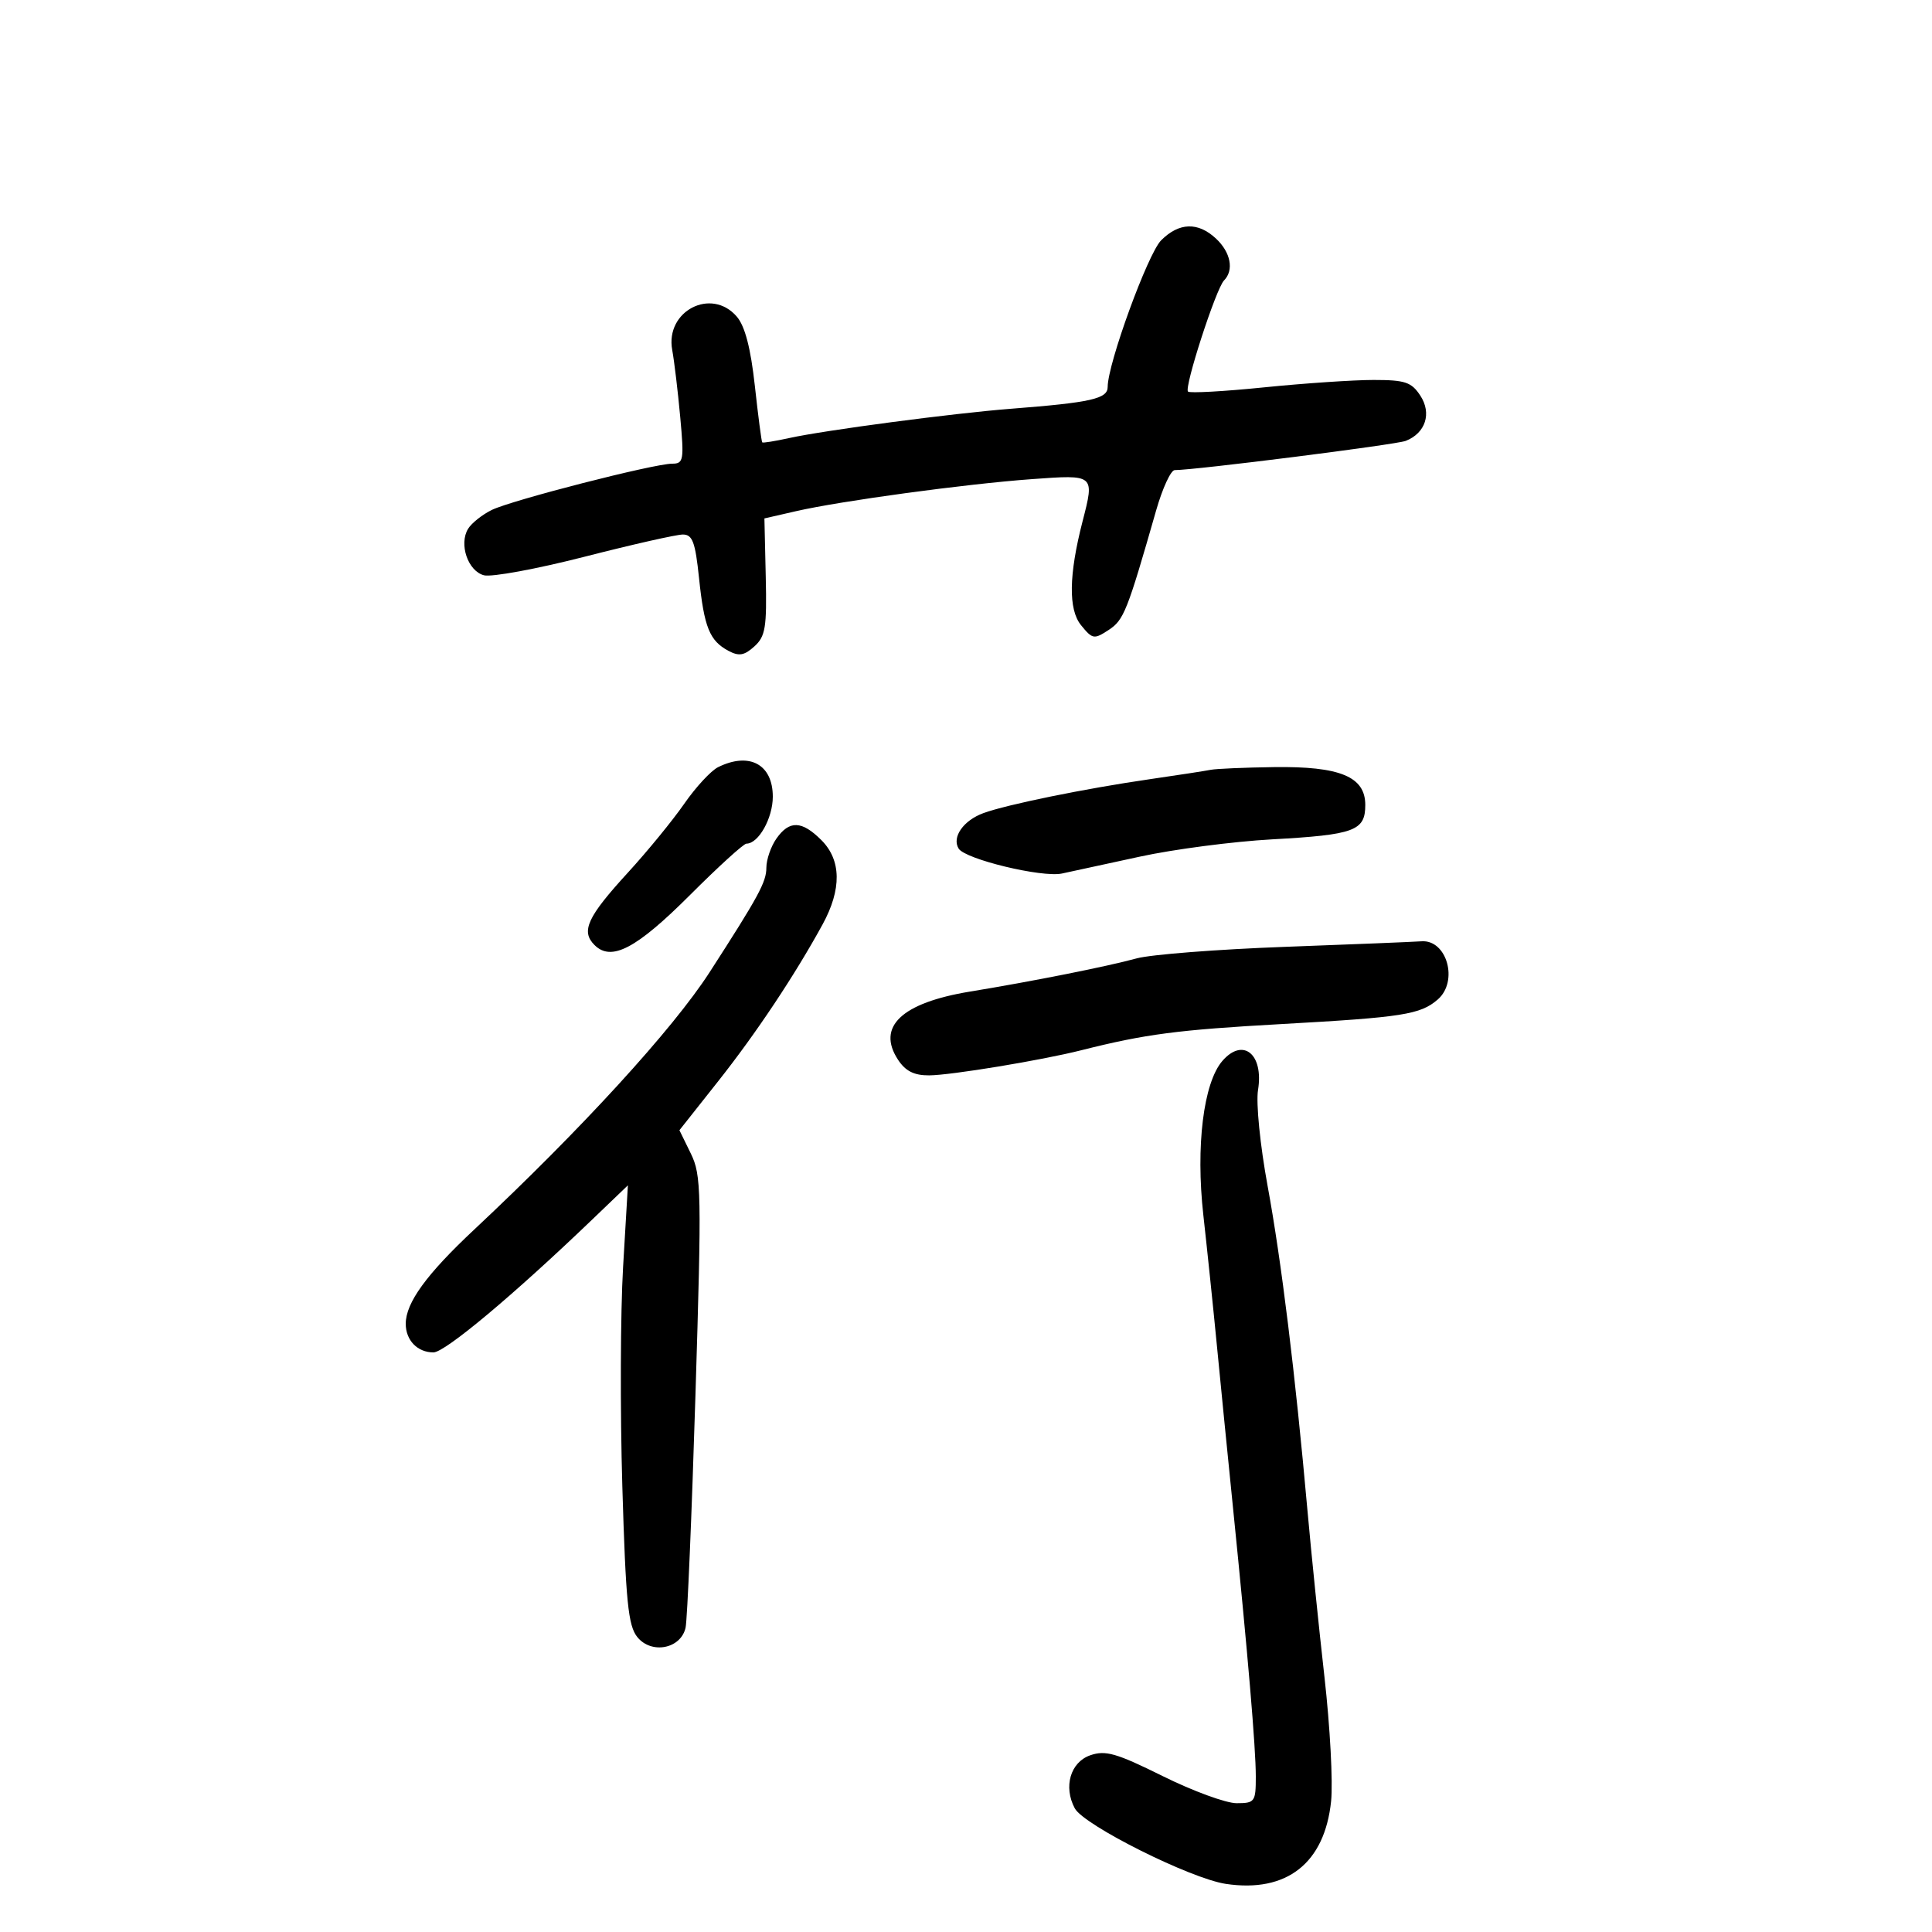 <svg xmlns="http://www.w3.org/2000/svg" width="300" height="300" viewBox="0 0 300 300" version="1.1">
	<path d="M 180.306 37.310 C 178.239 39.374, 172 56.478, 172 60.082 C 172 61.923, 169.441 62.501, 157 63.470 C 147.995 64.171, 128.056 66.805, 122.532 68.023 C 120.350 68.504, 118.472 68.806, 118.359 68.693 C 118.246 68.580, 117.730 64.629, 117.212 59.913 C 116.568 54.057, 115.681 50.650, 114.413 49.169 C 110.472 44.567, 103.267 48.288, 104.382 54.349 C 104.700 56.082, 105.260 60.763, 105.625 64.750 C 106.239 71.455, 106.145 72, 104.376 72 C 101.545 72, 79.458 77.667, 76.357 79.188 C 74.887 79.910, 73.239 81.218, 72.695 82.095 C 71.223 84.468, 72.650 88.675, 75.149 89.329 C 76.342 89.641, 83.373 88.345, 90.773 86.448 C 98.172 84.552, 105.039 83, 106.033 83 C 107.529 83, 107.962 84.166, 108.544 89.750 C 109.343 97.417, 110.179 99.490, 113.106 101.057 C 114.747 101.935, 115.568 101.796, 117.139 100.374 C 118.859 98.817, 119.085 97.433, 118.905 89.545 L 118.698 80.500 123.599 79.377 C 130.578 77.777, 149.972 75.143, 160.250 74.398 C 170.027 73.689, 169.980 73.649, 168.088 81 C 165.961 89.270, 165.882 94.633, 167.854 97.068 C 169.631 99.263, 169.882 99.307, 172.150 97.821 C 174.508 96.276, 175.024 94.976, 179.527 79.250 C 180.511 75.813, 181.808 72.999, 182.408 72.998 C 185.610 72.994, 216.767 69.052, 218.278 68.461 C 221.361 67.254, 222.352 64.186, 220.548 61.433 C 219.170 59.329, 218.187 59, 213.286 59 C 210.168 59, 202.520 59.517, 196.290 60.148 C 190.060 60.780, 184.742 61.076, 184.472 60.805 C 183.843 60.176, 188.822 44.810, 190.064 43.550 C 191.643 41.948, 191.110 39.181, 188.811 37.039 C 186.021 34.440, 183.089 34.533, 180.306 37.310 M 111.500 119.127 C 110.400 119.672, 108.036 122.229, 106.247 124.809 C 104.458 127.389, 100.521 132.200, 97.499 135.500 C 91.191 142.388, 90.171 144.599, 92.313 146.741 C 94.925 149.354, 98.798 147.323, 107.167 138.954 C 111.542 134.579, 115.474 131, 115.906 131 C 117.783 131, 120 127.050, 120 123.706 C 120 118.682, 116.356 116.719, 111.500 119.127 M 188 119.536 C 187.175 119.703, 182.900 120.362, 178.500 121 C 168.468 122.455, 156.364 124.922, 152.712 126.256 C 149.593 127.395, 147.768 130.007, 148.858 131.770 C 149.880 133.424, 161.791 136.298, 164.897 135.641 C 166.329 135.338, 171.775 134.158, 177 133.018 C 182.225 131.879, 191.450 130.672, 197.500 130.336 C 210.343 129.624, 212 129.013, 212 124.990 C 212 120.595, 208.078 118.972, 197.800 119.116 C 193.235 119.180, 188.825 119.369, 188 119.536 M 120.557 130.223 C 119.701 131.445, 119 133.479, 119 134.742 C 119 136.960, 117.790 139.187, 110.167 151 C 104.474 159.821, 90.238 175.380, 73.616 190.946 C 66.215 197.876, 63.010 202.288, 63.004 205.550 C 62.999 208.116, 64.819 210, 67.304 210 C 69.100 210, 79.722 201.111, 92 189.332 L 97.500 184.056 96.751 196.778 C 96.339 203.775, 96.287 219.087, 96.635 230.805 C 97.167 248.719, 97.538 252.443, 98.965 254.205 C 101.164 256.921, 105.739 256.023, 106.458 252.735 C 106.727 251.506, 107.417 235.251, 107.990 216.612 C 108.963 184.999, 108.915 182.483, 107.267 179.112 L 105.500 175.500 111.500 167.918 C 117.424 160.432, 123.393 151.469, 127.722 143.559 C 130.713 138.094, 130.652 133.561, 127.545 130.455 C 124.504 127.413, 122.570 127.349, 120.557 130.223 M 199.500 147.027 C 189.050 147.411, 178.700 148.217, 176.500 148.818 C 171.863 150.084, 160.483 152.352, 150.641 153.969 C 140.005 155.717, 136.081 159.423, 139.440 164.549 C 140.602 166.322, 141.939 166.995, 144.273 166.982 C 147.658 166.962, 161.726 164.641, 167.892 163.084 C 177.843 160.572, 182.882 159.913, 199 159.015 C 217.824 157.967, 220.552 157.538, 223.250 155.204 C 226.508 152.385, 224.681 145.870, 220.715 146.165 C 219.497 146.255, 209.950 146.643, 199.500 147.027 M 189.801 164.750 C 186.871 168.150, 185.659 177.987, 186.854 188.679 C 187.457 194.081, 188.408 203.225, 188.965 209 C 189.523 214.775, 190.640 226.025, 191.448 234 C 193.783 257.062, 195 271.399, 195 275.862 C 195 279.789, 194.848 280, 192.015 280 C 190.373 280, 185.214 278.108, 180.550 275.795 C 173.347 272.222, 171.651 271.736, 169.285 272.563 C 166.211 273.638, 165.102 277.453, 166.890 280.795 C 168.295 283.420, 184.855 291.706, 190.341 292.528 C 199.804 293.948, 205.699 289.316, 206.694 279.679 C 206.995 276.759, 206.532 268.100, 205.665 260.436 C 204.798 252.771, 203.607 241.100, 203.018 234.500 C 201.129 213.321, 198.977 195.793, 196.840 184.190 C 195.669 177.829, 195.015 171.292, 195.346 169.253 C 196.251 163.676, 193.002 161.037, 189.801 164.750" stroke="none" fill="black" fill-rule="evenodd"/>
</svg>